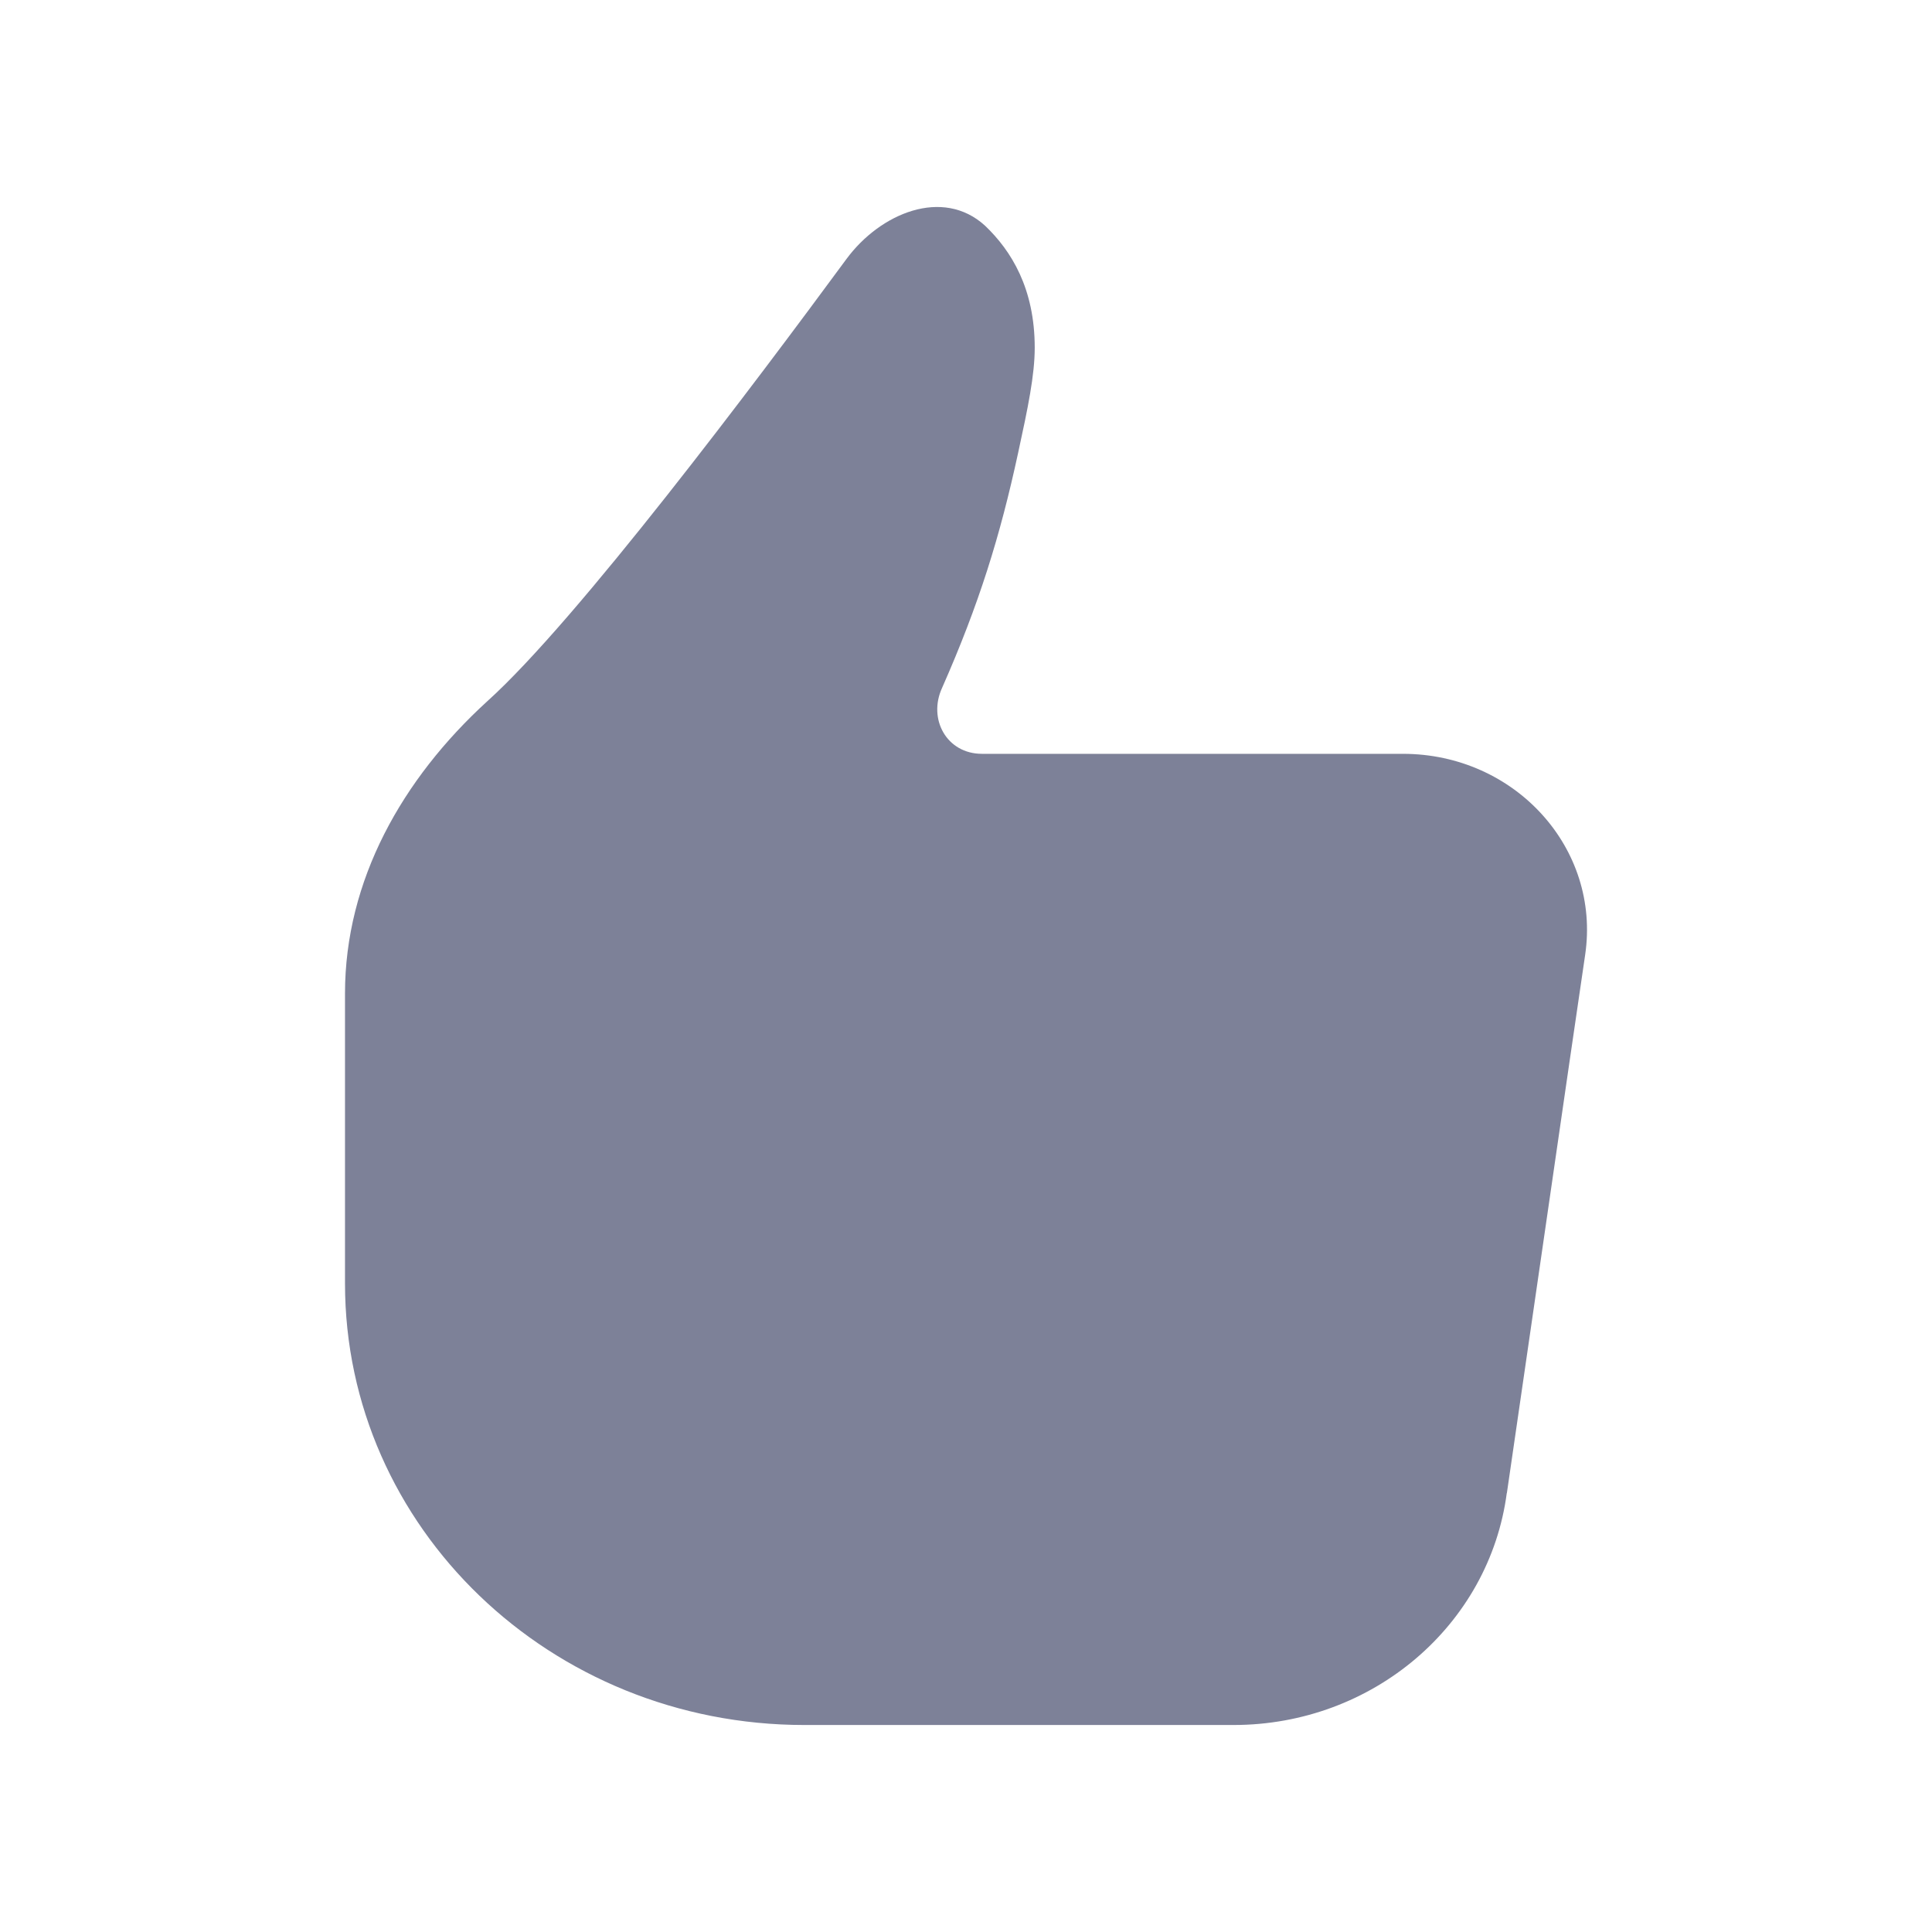 <svg width="28" height="28" viewBox="0 0 28 28" fill="none" xmlns="http://www.w3.org/2000/svg">
<path d="M21.838 21.645L22.187 19.243L22.744 15.405L22.973 13.84C23.202 12.297 21.958 10.925 20.332 10.925H14.232C13.719 10.925 13.446 10.421 13.653 9.97C14.188 8.759 14.494 7.773 14.756 6.561C14.898 5.908 14.996 5.436 14.996 5.039C14.996 4.182 14.658 3.635 14.275 3.27C13.664 2.713 12.759 3.088 12.268 3.753C10.958 5.532 8.361 8.995 7.062 10.163C5.829 11.289 5 12.758 5 14.398V18.6C5 22.138 7.979 25 11.657 25H17.877C19.895 25 21.587 23.553 21.838 21.634V21.645Z" fill="#7D8198"/>
</svg>

